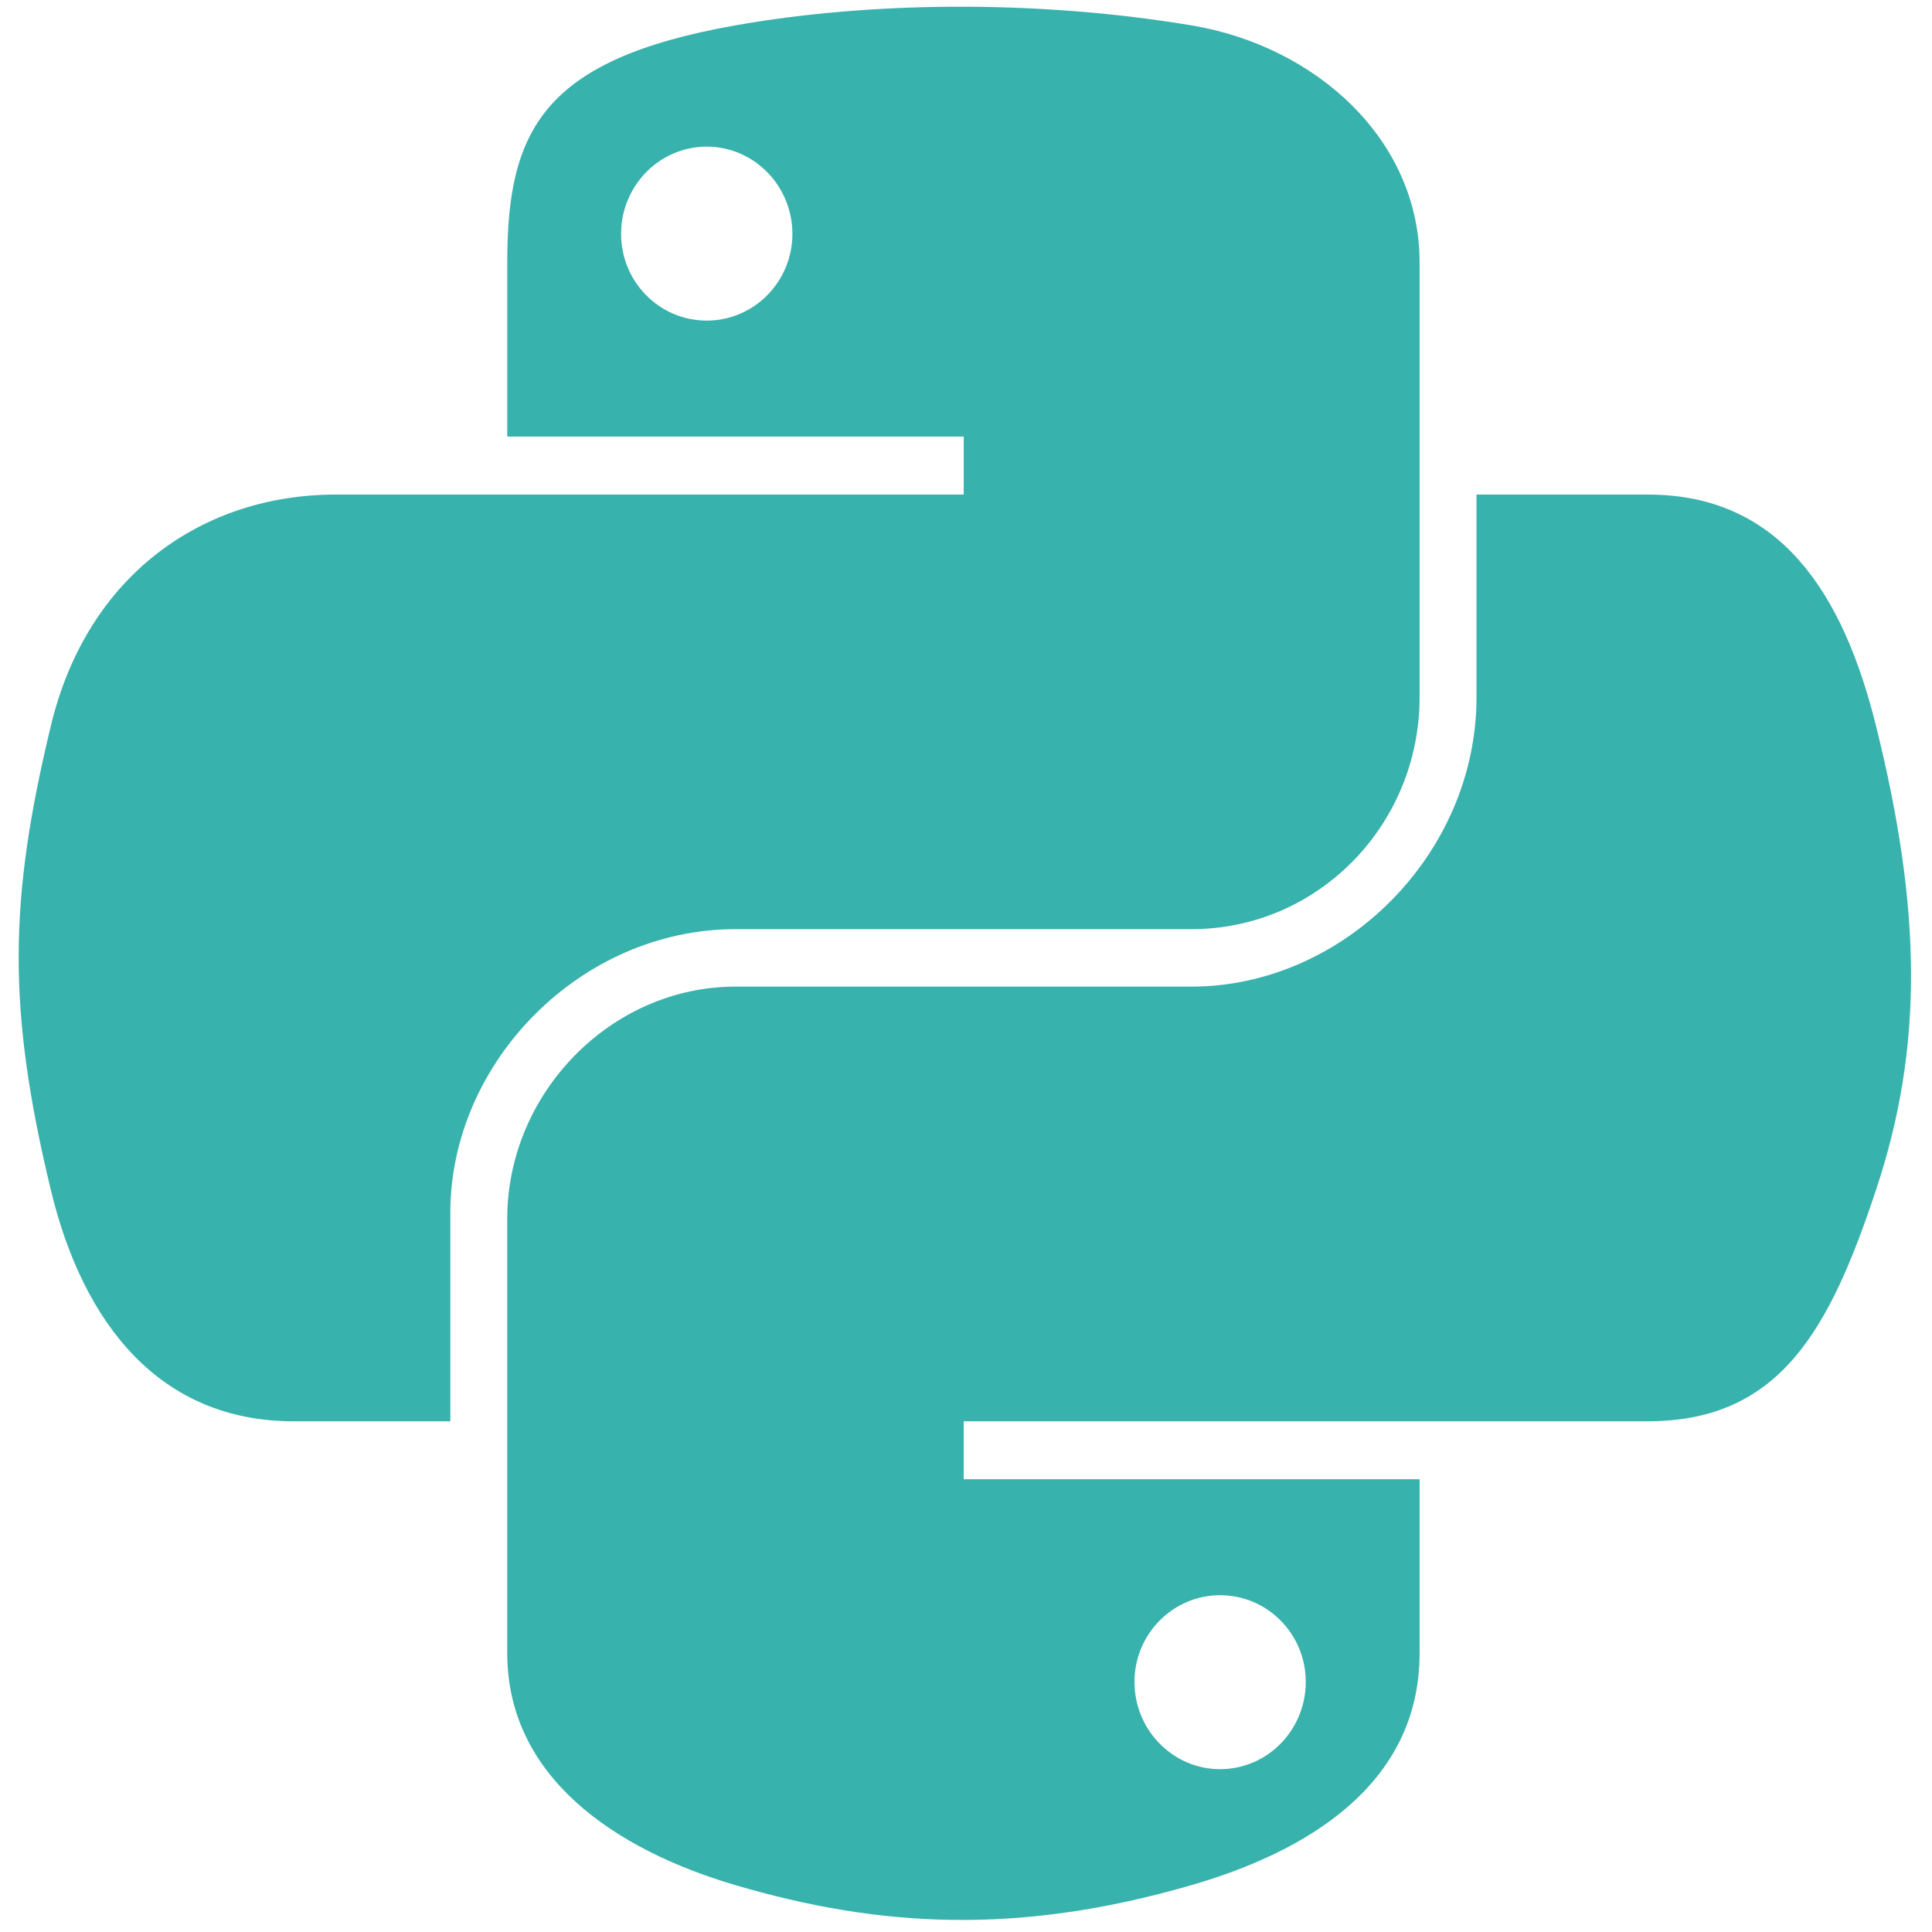 <svg width="512" height="512" xmlns="http://www.w3.org/2000/svg">

 <g>
  <title>background</title>
  <rect fill="none" id="canvas_background" height="402" width="582" y="-1" x="-1"/>
 </g>
 <g>
  <title>Layer 1</title>
  <path fill="#38b2ac" id="path1948_1_" d="m252.71,1.783c-20.678,0.098 -40.426,1.859 -57.803,4.935c-51.187,9.044 -60.48,27.97 -60.48,62.877l0,46.103l120.963,0l0,15.366l-120.964,0l-45.396,0c-35.155,0 -65.937,21.13 -75.563,61.325c-11.107,46.075 -11.603,74.83 0,122.939c8.599,35.808 29.13,61.324 64.286,61.324l41.589,0l0,-55.269c0,-39.921 34.544,-75.143 75.564,-75.143l120.822,0c33.632,0 60.479,-27.689 60.479,-61.466l0,-115.18c0,-32.776 -27.653,-57.406 -60.479,-62.877c-20.779,-3.46 -42.341,-5.033 -63.018,-4.934zm-65.415,37.077c12.494,0 22.699,10.37 22.699,23.12c0,12.705 -10.205,22.982 -22.699,22.982c-12.542,0 -22.699,-10.277 -22.699,-22.982c0,-12.75 10.157,-23.12 22.699,-23.12z"/>
  <path fill="#38b2ac" id="path1950_1_" d="m391.291,131.062l0,53.712c0,41.648 -35.303,76.692 -75.562,76.692l-120.823,0c-33.094,0 -60.48,28.327 -60.48,61.469l0,115.186c0,32.777 28.503,52.063 60.48,61.463c38.291,11.259 75.004,13.3 120.822,0c30.451,-8.812 60.479,-26.561 60.479,-61.463l0,-46.105l-120.818,0l0,-15.364l120.817,0l60.479,0c35.157,0 48.26,-24.519 60.482,-61.324c12.629,-37.895 12.093,-74.335 0,-122.939c-8.687,-34.993 -25.281,-61.325 -60.482,-61.325l-45.394,0l0,-0.002zm-67.949,291.688c12.539,0 22.698,10.269 22.698,22.975c0,12.749 -10.159,23.124 -22.698,23.124c-12.493,0 -22.696,-10.375 -22.696,-23.124c-0.001,-12.706 10.202,-22.975 22.696,-22.975z"/>
 </g>
</svg>